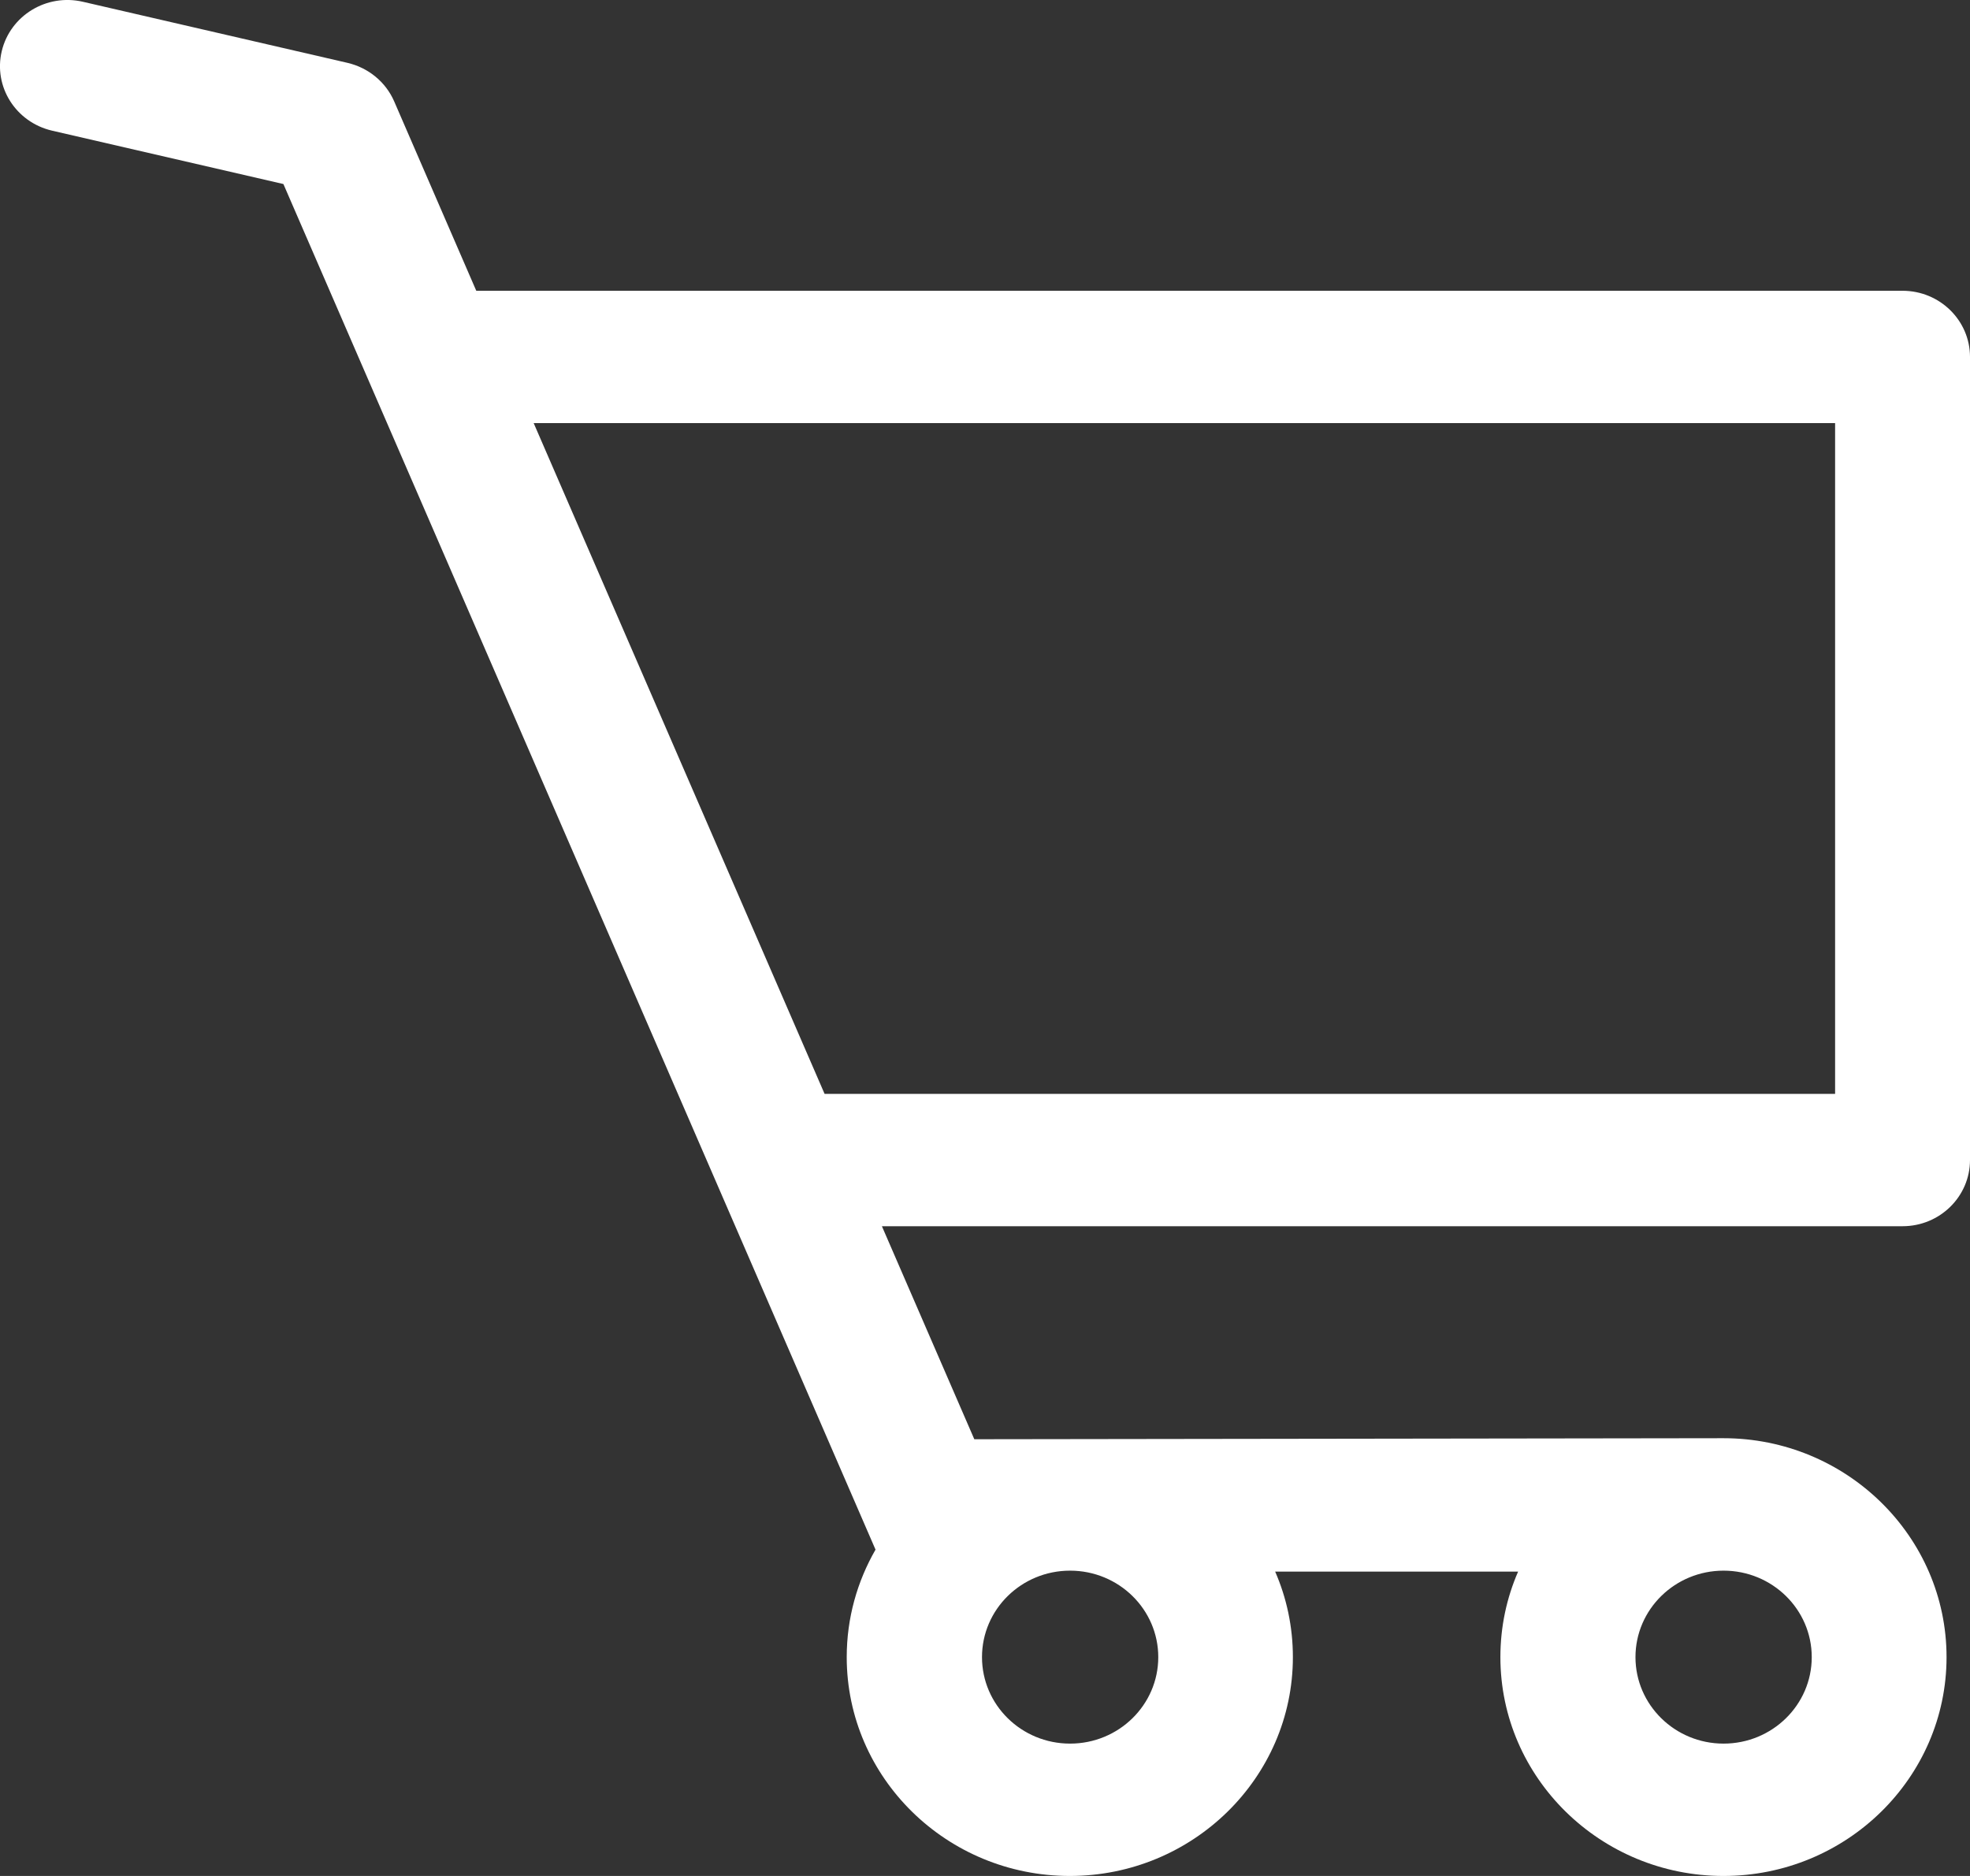 <svg width="21" height="20" viewBox="0 0 21 20" version="1.1" xmlns="http://www.w3.org/2000/svg" xmlns:xlink="http://www.w3.org/1999/xlink">
<rect x="0" y="0" width="21" height="20" fill="#333333" stroke="none"/>
<title>Vector</title>
<desc>Created using Figma</desc>
<g id="Canvas" transform="translate(21680 -9880)">
<g id="Vector">
<use xlink:href="#path0_fill" transform="translate(-21680 9880)" fill="#FFFFFF"/>
</g>
</g>
<defs>
<path id="path0_fill" d="M 20.281 3.1L 5.077 3.1L 4.202 1.081C 4.112 0.874 3.927 0.722 3.704 0.67L 0.884 0.019C 0.497 -0.071 0.11 0.165 0.019 0.544C -0.072 0.924 0.168 1.303 0.555 1.393L 3.021 1.962L 9.333 16.521C 9.138 16.86 9.026 17.25 9.026 17.667C 9.026 18.953 10.092 20 11.404 20C 12.715 20 13.782 18.953 13.782 17.667C 13.782 17.343 13.715 17.035 13.593 16.755L 16.183 16.755C 16.061 17.035 15.994 17.343 15.994 17.667C 15.994 18.953 17.061 20 18.372 20C 19.683 20 20.75 18.953 20.75 17.667C 20.75 16.38 19.683 15.333 18.372 15.333L 10.386 15.344L 9.401 13.073L 20.281 13.073C 20.678 13.073 21 12.757 21 12.367L 21 3.806C 21 3.416 20.678 3.1 20.281 3.1ZM 18.373 16.745C 18.892 16.745 19.313 17.158 19.313 17.667C 19.313 18.176 18.892 18.589 18.373 18.589C 17.855 18.589 17.434 18.176 17.434 17.667C 17.434 17.158 17.855 16.745 18.373 16.745ZM 11.407 16.745C 11.926 16.745 12.347 17.158 12.347 17.667C 12.347 18.176 11.926 18.589 11.407 18.589C 10.888 18.589 10.468 18.176 10.468 17.667C 10.468 17.158 10.888 16.745 11.407 16.745ZM 19.562 7.381C 19.562 7.575 19.562 7.879 19.562 7.879C 19.562 7.879 19.562 7.75 19.562 8.139C 19.562 8.529 19.562 8.485 19.562 8.792L 19.562 11.662L 8.79 11.662L 5.689 4.511L 19.562 4.511C 19.562 4.511 19.562 6.26 19.562 7.381Z"/>
</defs>
</svg>
